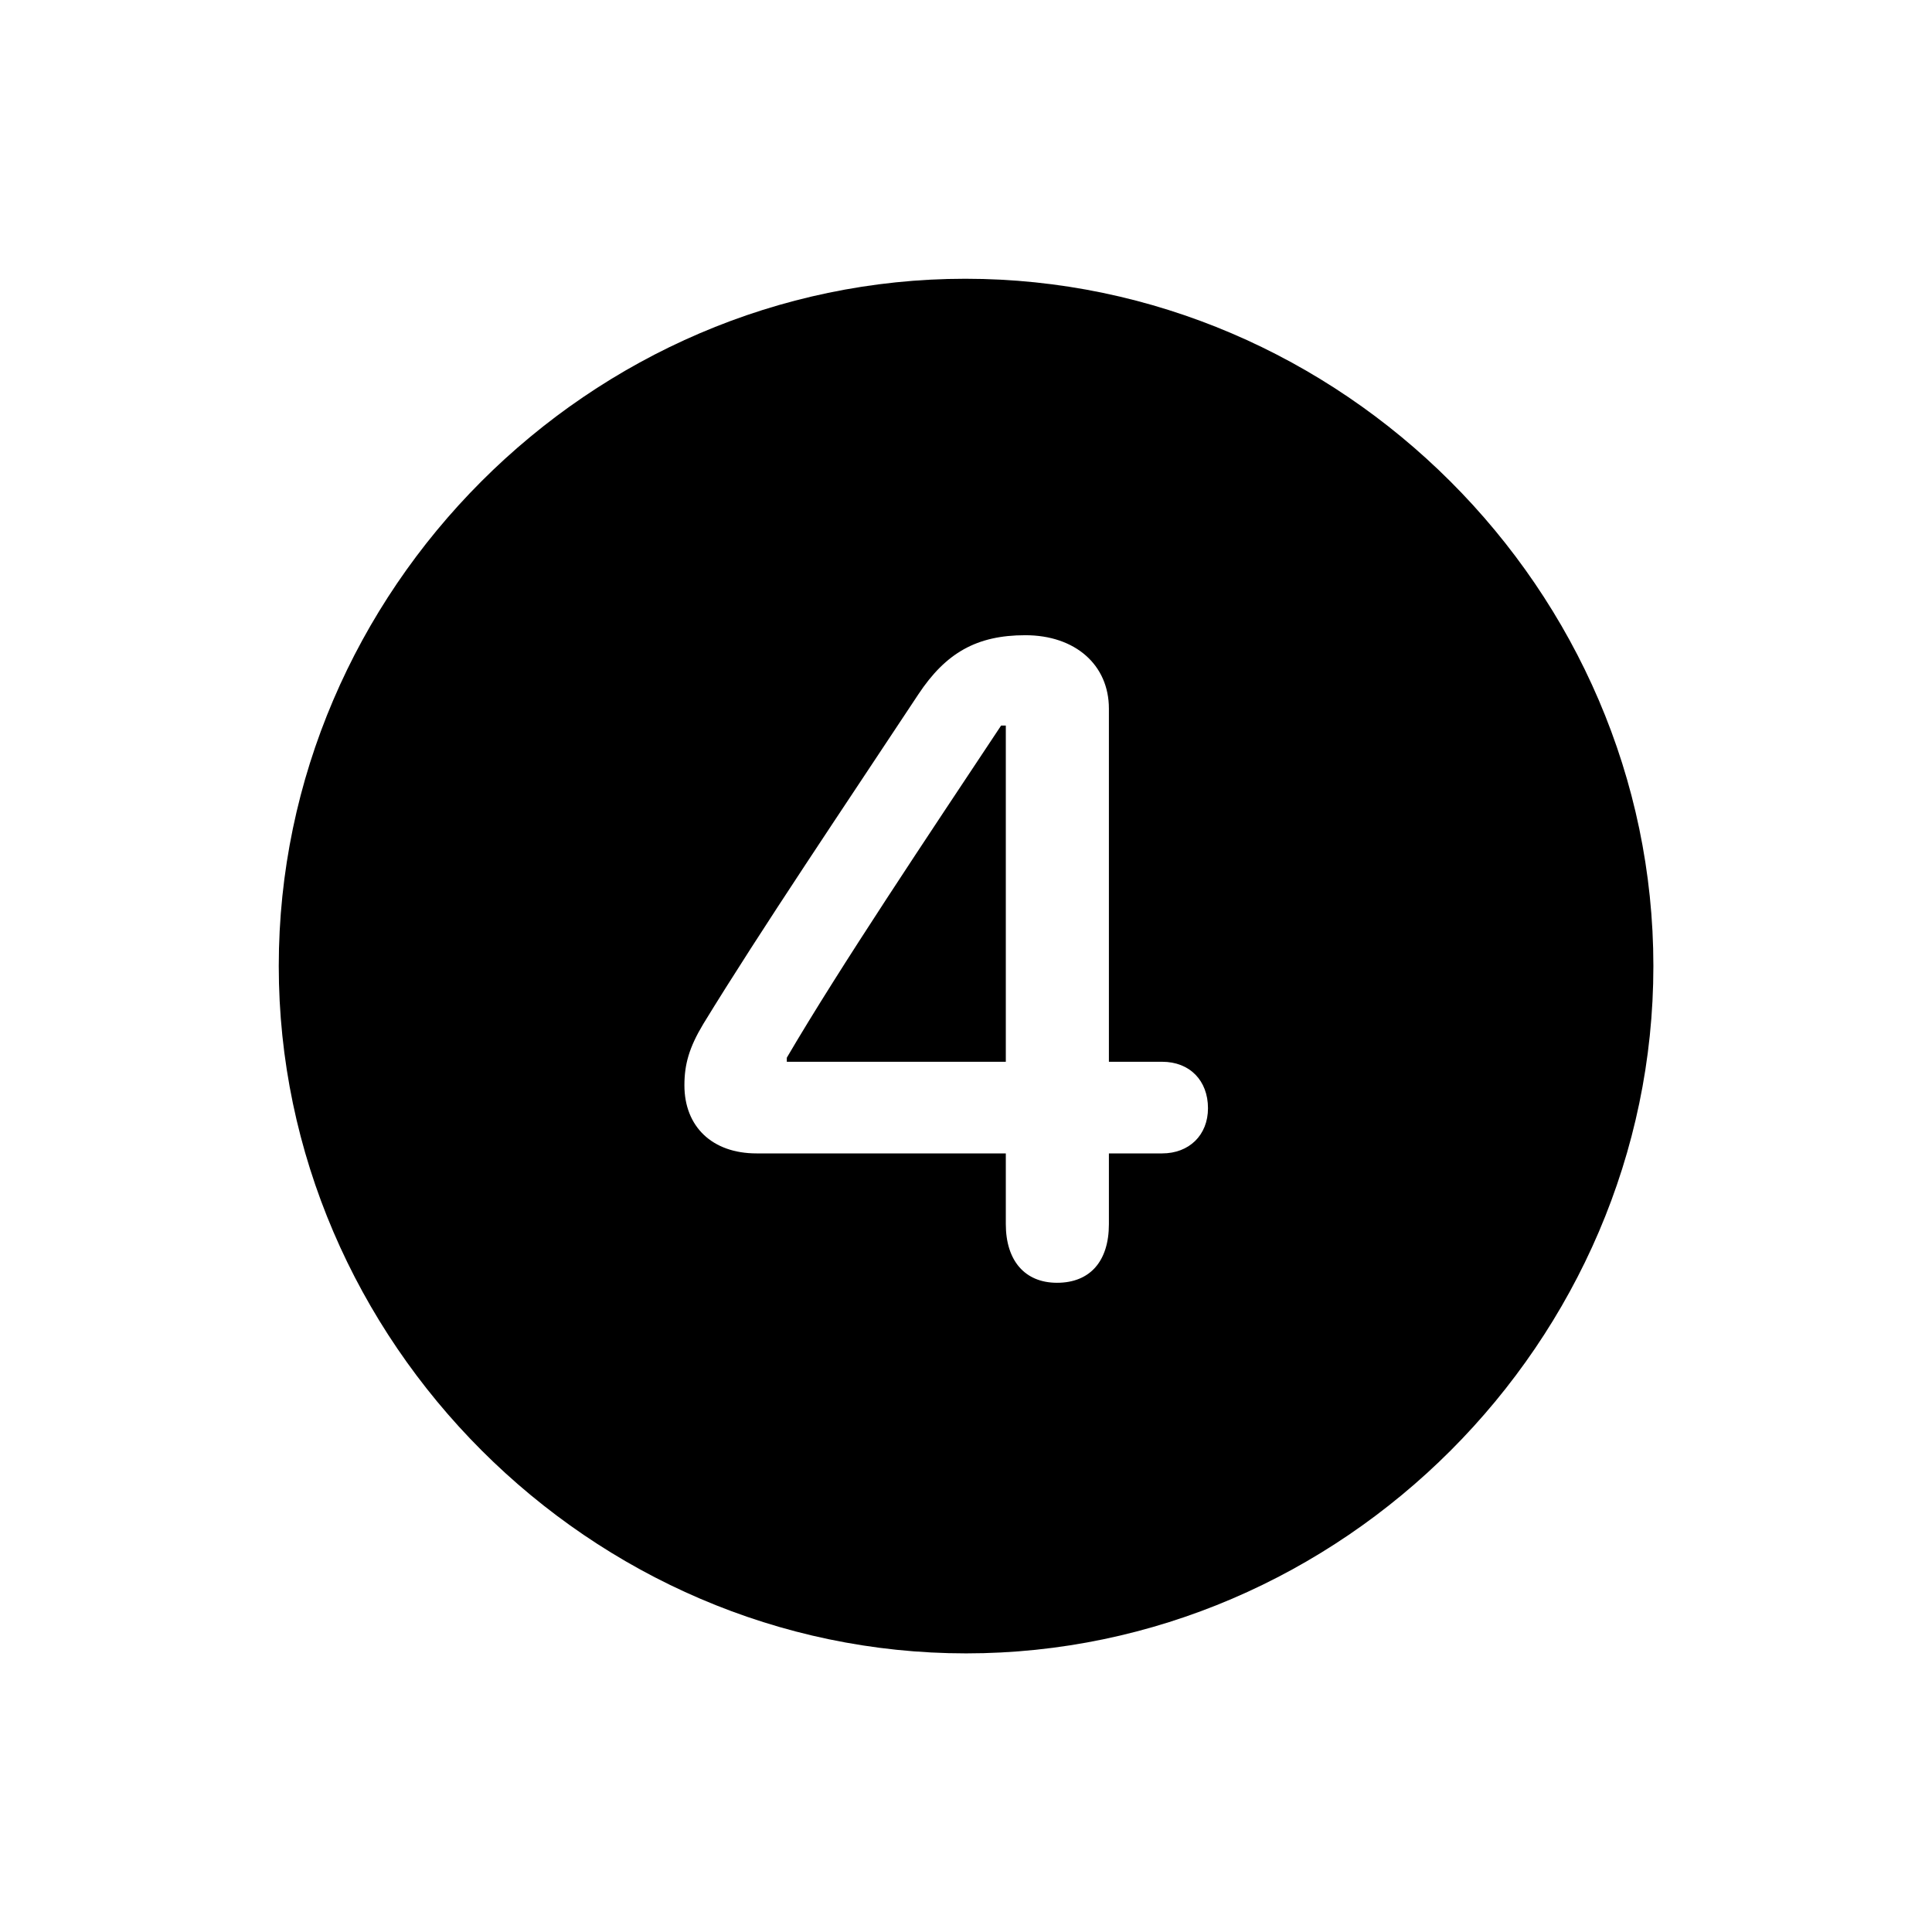 <svg viewBox="0 0 28 28"  xmlns="http://www.w3.org/2000/svg">
<path d="M14.577 10.515V15.388H11.403V15.329C12.175 14.011 13.454 12.106 14.509 10.515H14.577Z" fill="currentColor"/>
<path fill-rule="evenodd" clip-rule="evenodd" d="M13.991 4.04C19.44 4.04 23.962 8.552 23.962 14.001C23.962 19.44 19.45 23.962 14.001 23.962C8.561 23.962 4.04 19.44 4.04 14.001C4.04 8.552 8.552 4.04 13.991 4.04ZM14.86 9.206C14.157 9.206 13.708 9.46 13.308 10.065C12.263 11.647 11.022 13.483 10.192 14.841C9.987 15.182 9.919 15.427 9.919 15.729C9.919 16.325 10.319 16.716 10.964 16.716H14.577V17.741C14.577 18.268 14.851 18.591 15.319 18.591C15.798 18.591 16.071 18.278 16.071 17.741V16.716H16.843C17.233 16.716 17.507 16.452 17.507 16.061C17.507 15.661 17.243 15.388 16.843 15.388H16.071V10.27C16.071 9.636 15.583 9.206 14.86 9.206Z" fill="currentColor"/>
</svg>
